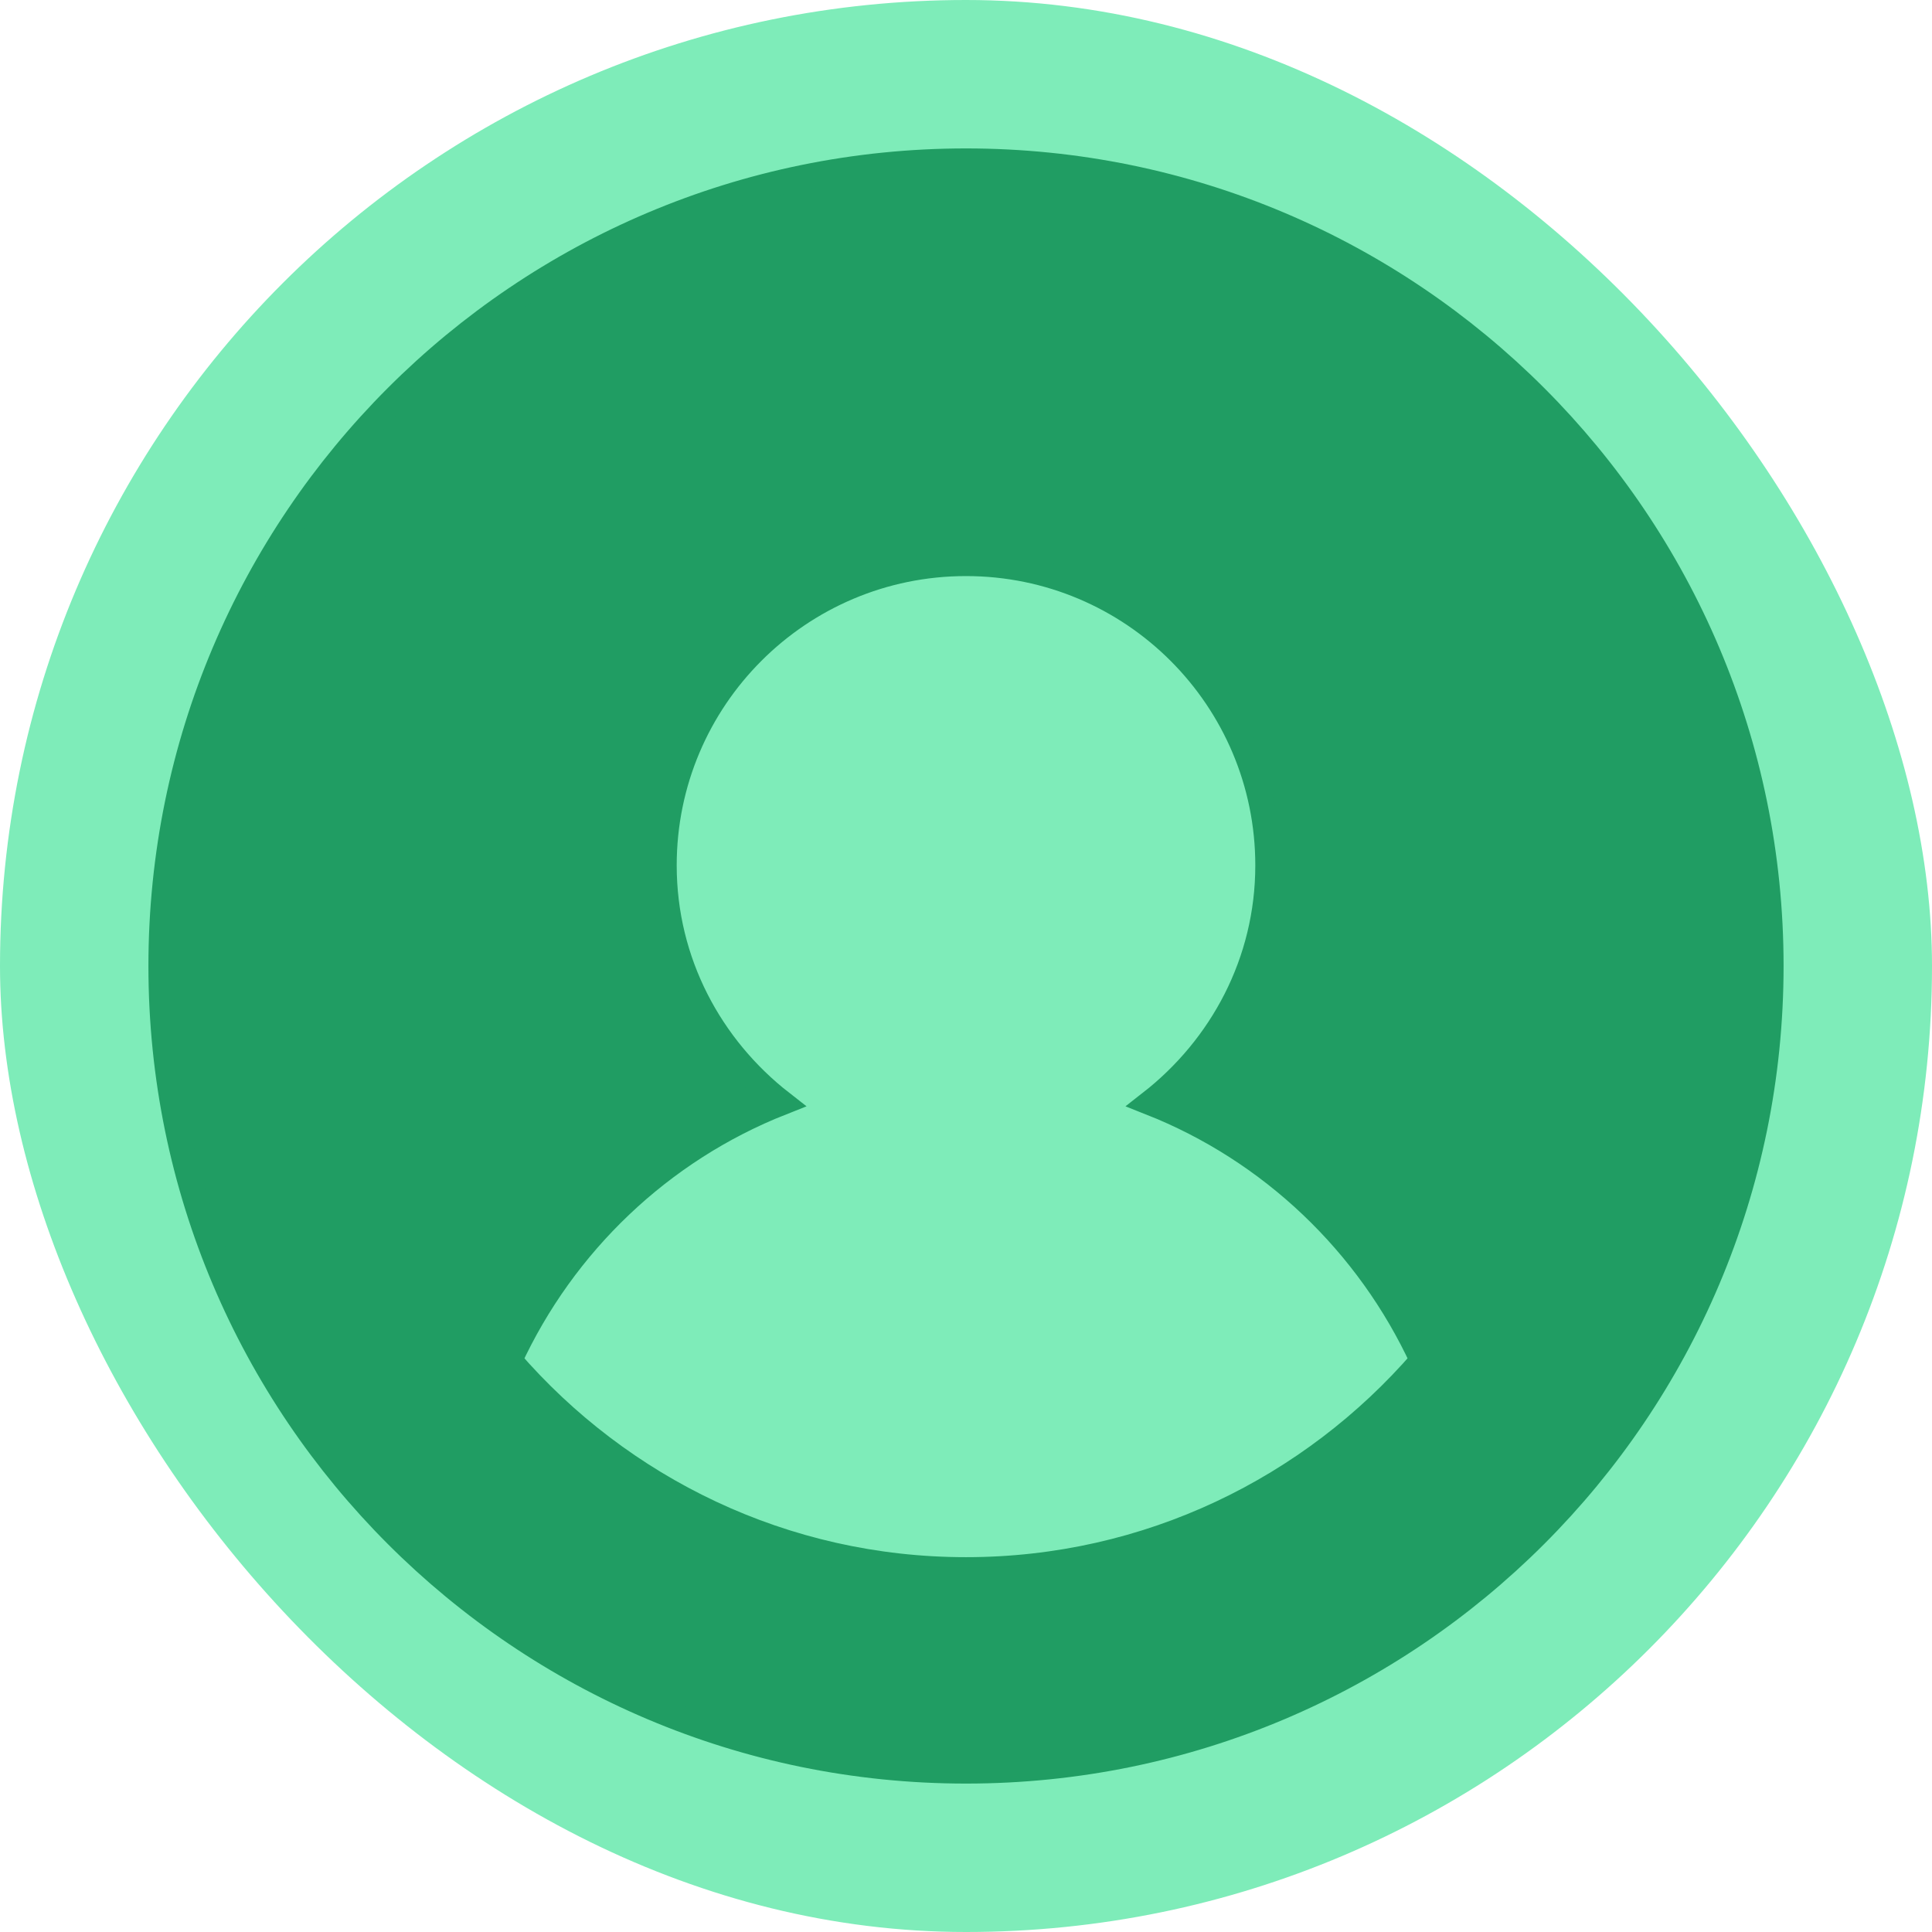 <!DOCTYPE svg PUBLIC "-//W3C//DTD SVG 1.1//EN" "http://www.w3.org/Graphics/SVG/1.1/DTD/svg11.dtd">
<!-- Uploaded to: SVG Repo, www.svgrepo.com, Transformed by: SVG Repo Mixer Tools -->
<svg fill="#209d63" version="1.0" id="Layer_1" xmlns="http://www.w3.org/2000/svg" xmlns:xlink="http://www.w3.org/1999/xlink" width="800px" height="800px" viewBox="-6.4 -6.4 76.80 76.80" enable-background="new 0 0 64 64" xml:space="preserve" stroke="#209d63">
<g id="SVGRepo_bgCarrier" stroke-width="0">
<rect x="-6.4" y="-6.4" width="76.80" height="76.80" rx="38.4" fill="#7eecb9" strokewidth="0"/>
</g>
<g id="SVGRepo_tracerCarrier" stroke-linecap="round" stroke-linejoin="round"/>
<g id="SVGRepo_iconCarrier"> <path d="M32,0C14.328,0,0,14.328,0,32s14.328,32,32,32s32-14.328,32-32S49.672,0,32,0z M32,56c-7.254,0-13.742-3.234-18.145-8.32 c2.148-4.656,6.016-8.352,10.809-10.246C21.844,35.234,20,31.848,20,28c0-6.625,5.371-12,12-12s12,5.375,12,12 c0,3.848-1.844,7.234-4.664,9.434c4.793,1.895,8.66,5.59,10.809,10.246C45.742,52.766,39.254,56,32,56z"/> </g>
</svg>